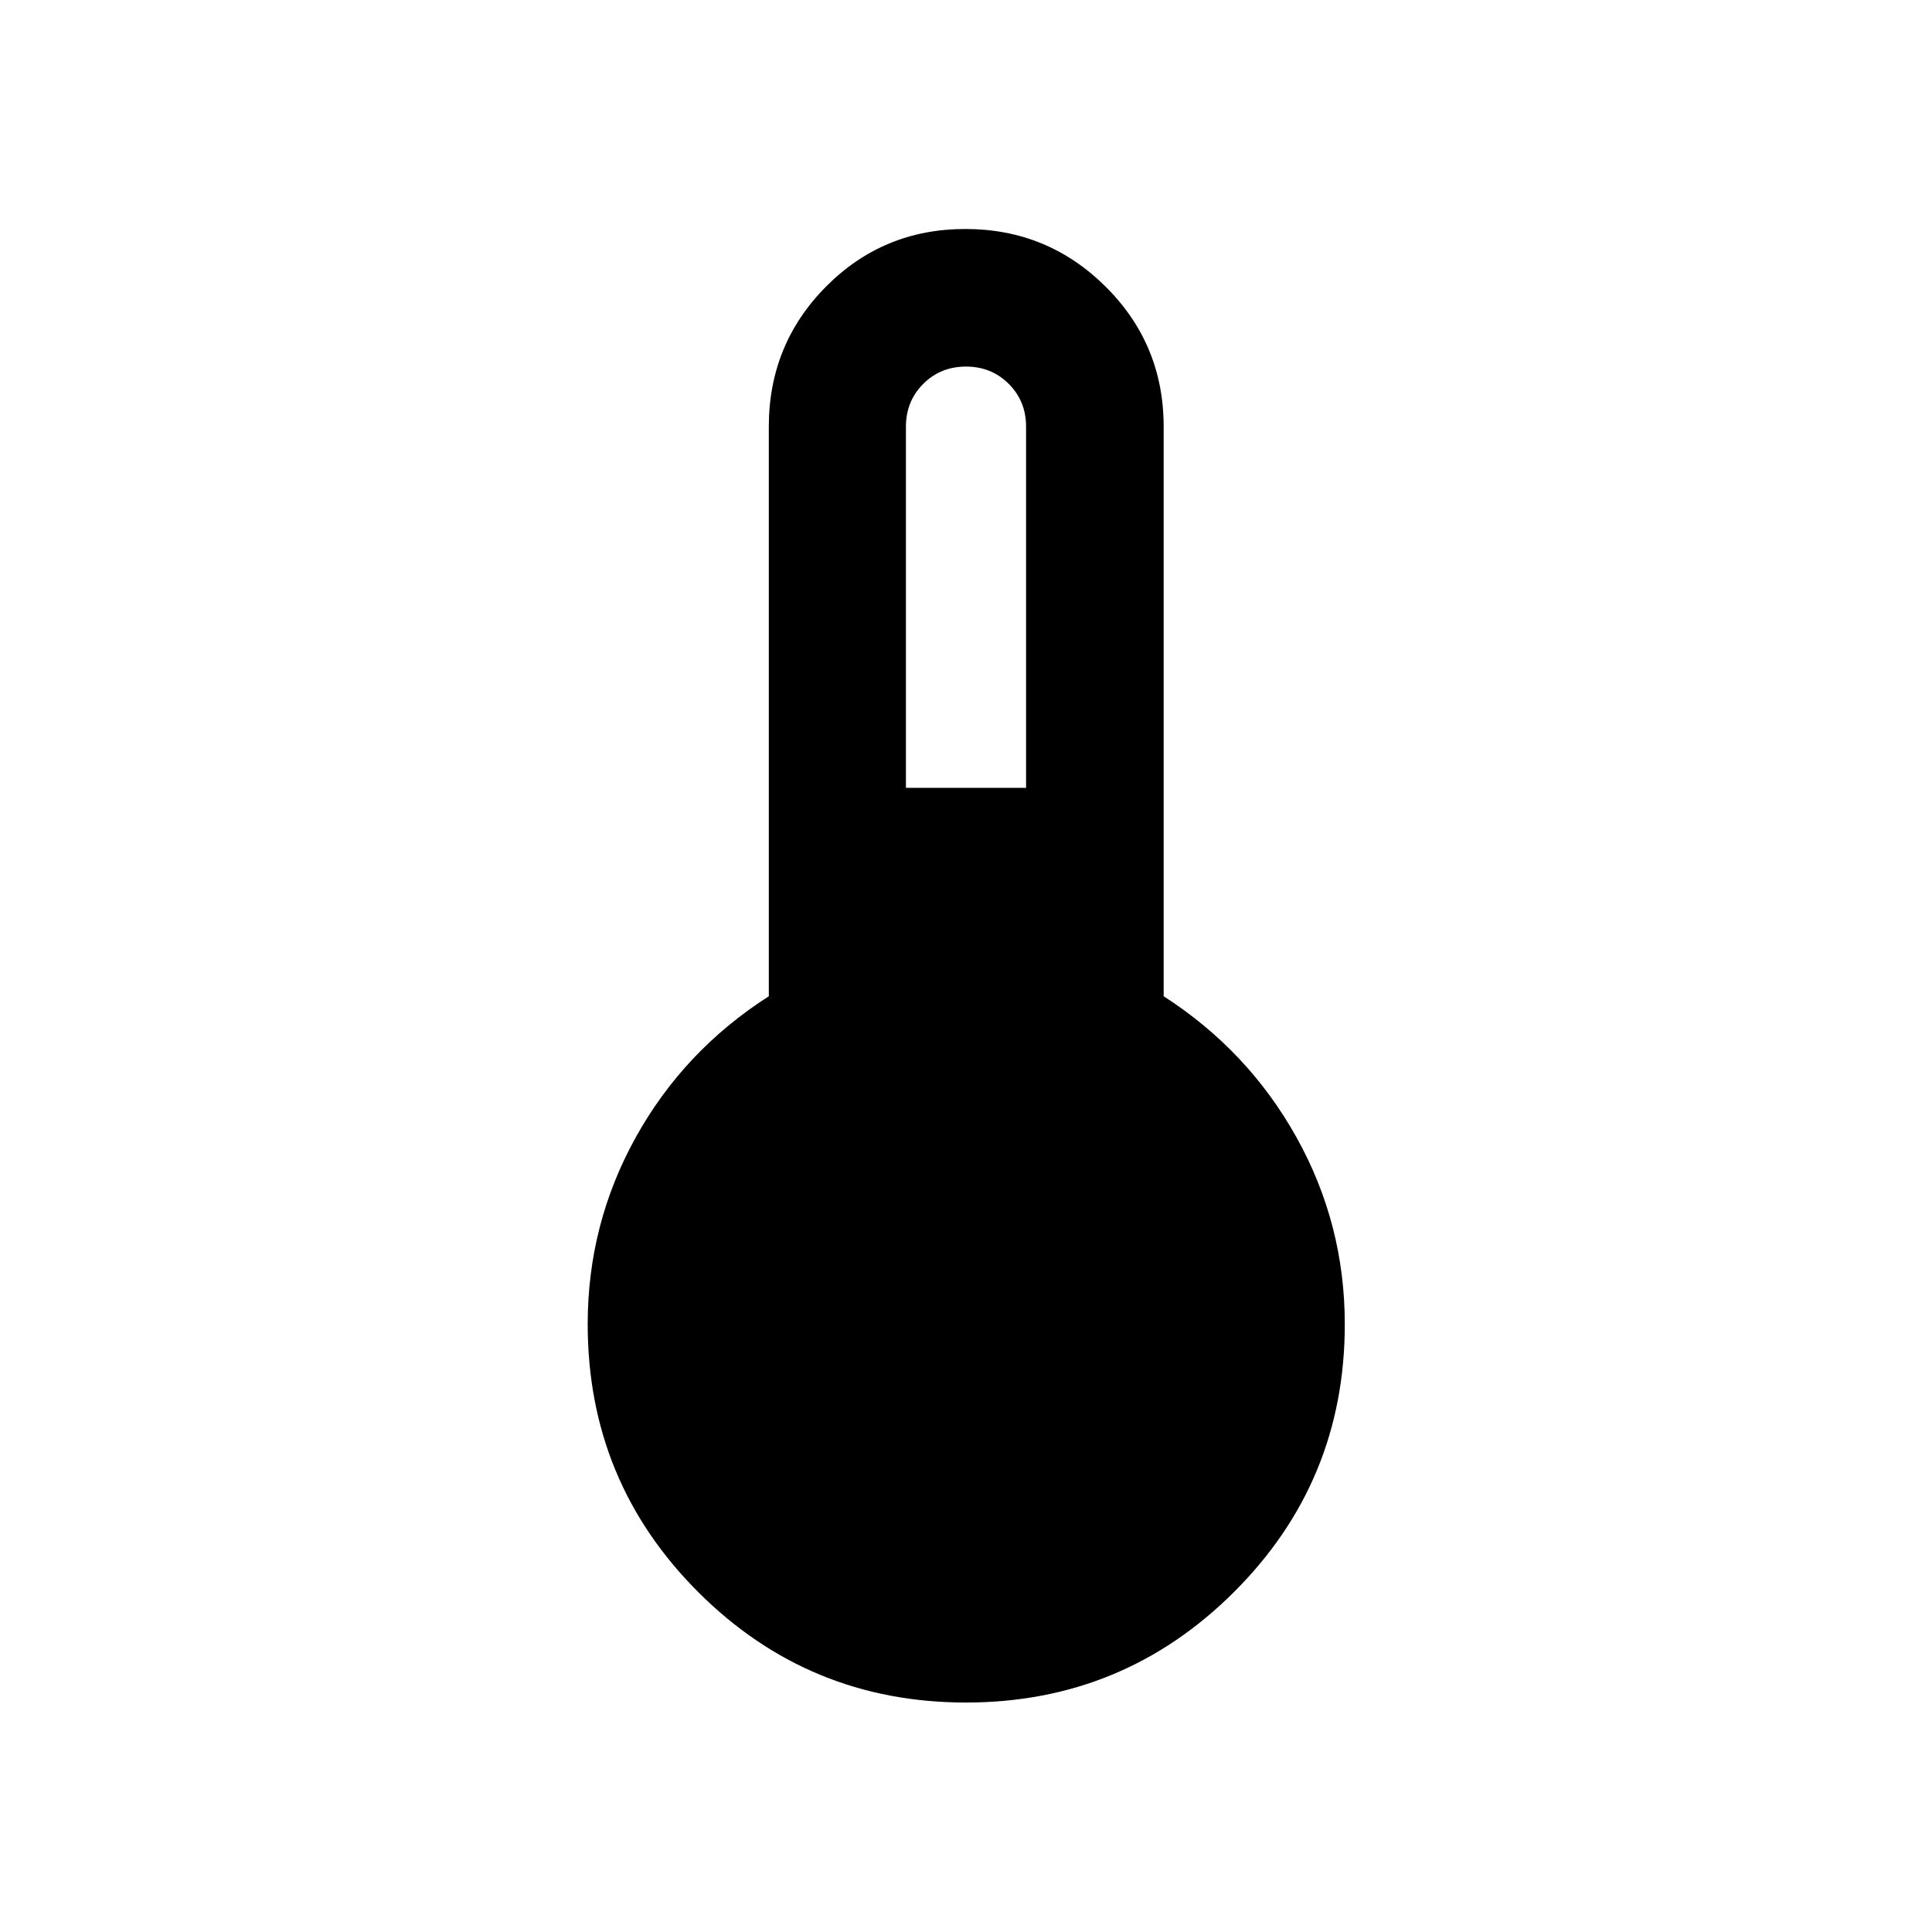 <svg xmlns="http://www.w3.org/2000/svg" width="48" height="48" viewBox="0 96 960 960"><path d="M479.965 941.978q-78.125 0-133.034-54.895Q292.022 832.187 292.022 754q0-49.817 23.88-92.865 23.88-43.048 66.12-70.108V308q0-40.924 28.41-69.571 28.411-28.647 69.248-28.647 40.838 0 69.688 28.647T578.218 308v283.027q42 27.06 66 70.108t24 92.865q0 78.187-55.064 133.083-55.064 54.895-133.189 54.895Zm-29.813-454.5h59.696V308q0-12.643-8.602-21.246-8.603-8.602-21.246-8.602-12.643 0-21.246 8.602-8.602 8.603-8.602 21.246v179.478Z"/></svg>